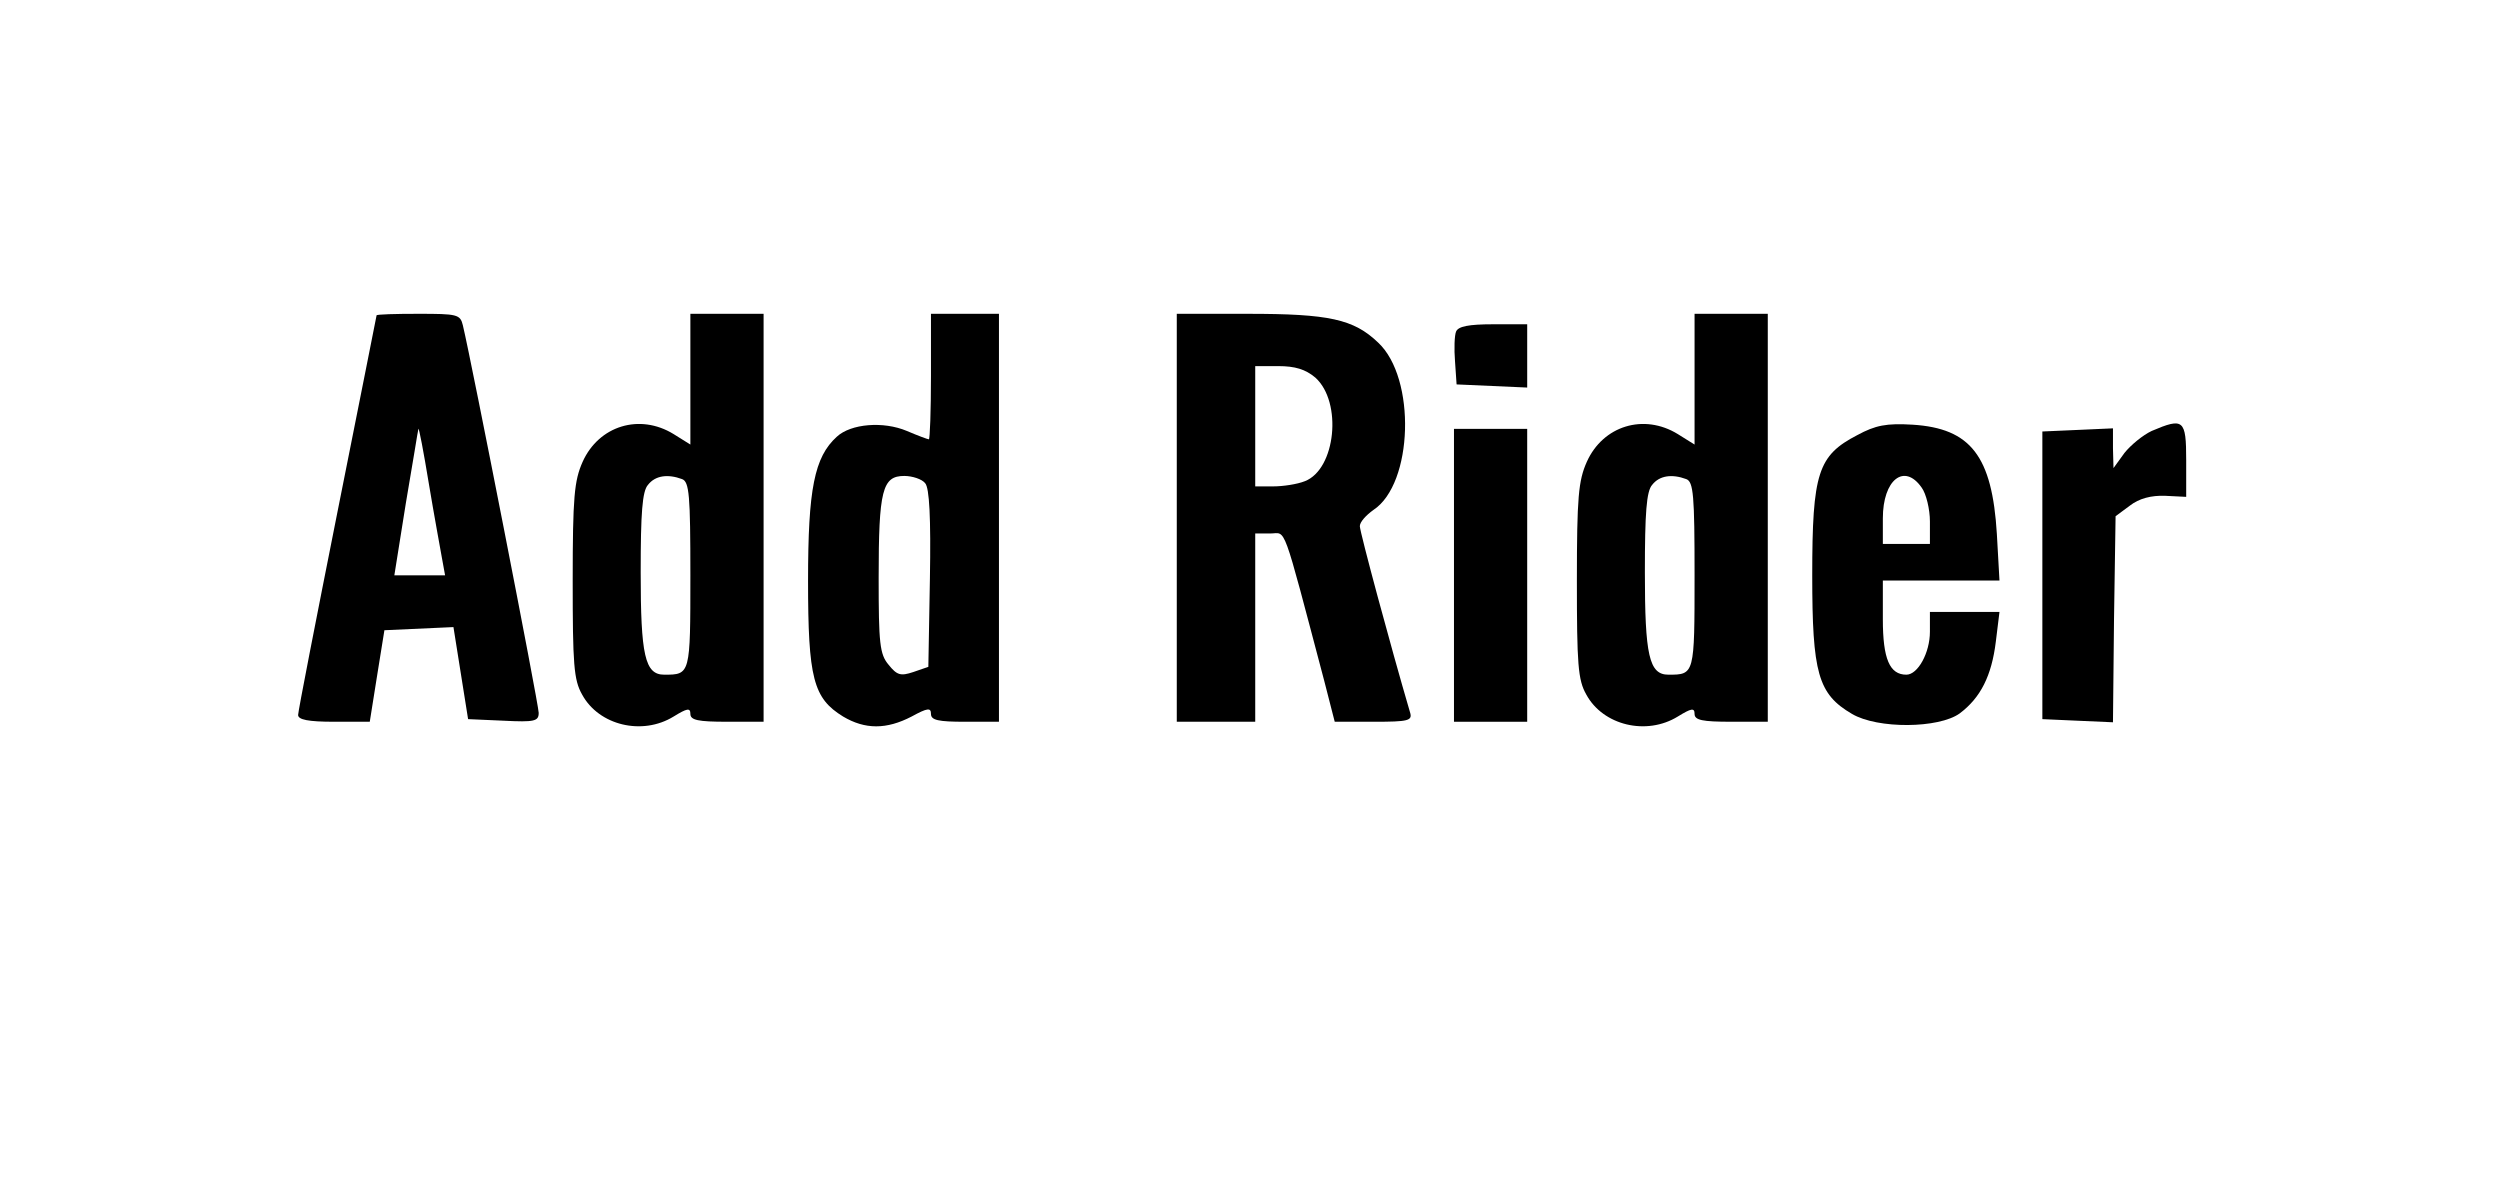 <?xml version="1.0" standalone="no"?>
<!DOCTYPE svg PUBLIC "-//W3C//DTD SVG 20010904//EN"
 "http://www.w3.org/TR/2001/REC-SVG-20010904/DTD/svg10.dtd">
<svg version="1.0" xmlns="http://www.w3.org/2000/svg"
 width="478pt" height="229pt" viewBox="0 0 478 229"
 preserveAspectRatio="xMidYMid meet">

<g transform="translate(0,229) scale(0.1,-0.1)"
fill="#000000" stroke="none">
<path d="M720 1687 c0 -1 -34 -171 -75 -377 -41 -206 -75 -380 -75 -387 0 -9
19 -13 69 -13 l68 0 14 88 14 87 66 3 66 3 14 -88 14 -88 68 -3 c59 -3 67 -1
67 15 0 16 -128 670 -145 741 -5 21 -11 22 -85 22 -44 0 -80 -1 -80 -3z m125
-464 l6 -33 -49 0 -48 0 22 138 c13 75 23 139 24 142 1 3 10 -44 20 -105 10
-60 22 -125 25 -142z"/>
<path d="M1320 1565 l0 -125 -32 20 c-65 40 -143 16 -174 -53 -16 -36 -19 -67
-19 -227 0 -160 2 -190 18 -218 32 -59 115 -79 175 -42 26 16 32 17 32 5 0
-12 15 -15 70 -15 l70 0 0 390 0 390 -70 0 -70 0 0 -125z m-16 -191 c14 -5 16
-31 16 -184 0 -190 0 -190 -50 -190 -37 0 -45 37 -45 196 0 113 3 155 14 167
14 18 38 21 65 11z"/>
<path d="M1780 1570 c0 -66 -2 -120 -4 -120 -2 0 -21 7 -42 16 -45 19 -107 14
-134 -11 -43 -39 -55 -100 -55 -275 0 -187 10 -225 67 -260 42 -25 83 -25 131
0 31 17 37 17 37 5 0 -12 14 -15 65 -15 l65 0 0 390 0 390 -65 0 -65 0 0 -120z
m-11 -204 c8 -9 11 -66 9 -182 l-3 -169 -29 -10 c-24 -8 -31 -6 -47 14 -17 20
-19 41 -19 166 0 168 7 195 49 195 15 0 34 -6 40 -14z"/>
<path d="M2250 1300 l0 -390 75 0 75 0 0 180 0 180 29 0 c31 0 21 28 103 -282
l20 -78 75 0 c66 0 74 2 69 18 -37 126 -96 345 -96 356 0 8 12 21 26 31 76 50
82 252 9 320 -47 45 -94 55 -249 55 l-136 0 0 -390z m265 268 c52 -47 39 -175
-20 -198 -15 -6 -42 -10 -61 -10 l-34 0 0 115 0 115 44 0 c32 0 52 -6 71 -22z"/>
<path d="M3240 1565 l0 -125 -32 20 c-65 40 -143 16 -174 -53 -16 -36 -19 -67
-19 -227 0 -160 2 -190 18 -218 32 -59 115 -79 175 -42 26 16 32 17 32 5 0
-12 15 -15 70 -15 l70 0 0 390 0 390 -70 0 -70 0 0 -125z m-16 -191 c14 -5 16
-31 16 -184 0 -190 0 -190 -50 -190 -37 0 -45 37 -45 196 0 113 3 155 14 167
14 18 38 21 65 11z"/>
<path d="M2784 1656 c-3 -7 -4 -33 -2 -57 l3 -44 68 -3 67 -3 0 61 0 60 -65 0
c-47 0 -67 -4 -71 -14z"/>
<path d="M3551 1458 c-75 -39 -86 -72 -86 -268 0 -187 11 -227 76 -265 49 -29
166 -28 206 1 40 30 61 72 69 137 l7 57 -67 0 -66 0 0 -38 c0 -40 -23 -82 -45
-82 -32 0 -45 30 -45 106 l0 74 111 0 112 0 -5 89 c-9 149 -50 202 -161 209
-50 3 -71 -1 -106 -20z m123 -100 c9 -12 16 -42 16 -65 l0 -43 -45 0 -45 0 0
49 c0 74 41 106 74 59z"/>
<path d="M4114 1466 c-17 -8 -40 -27 -52 -42 l-21 -29 -1 38 0 38 -67 -3 -68
-3 0 -275 0 -275 67 -3 68 -3 2 197 3 197 27 20 c18 14 41 20 68 19 l40 -2 0
70 c0 78 -5 82 -66 56z"/>
<path d="M2780 1190 l0 -280 70 0 70 0 0 280 0 280 -70 0 -70 0 0 -280z"/>
</g>
</svg>
